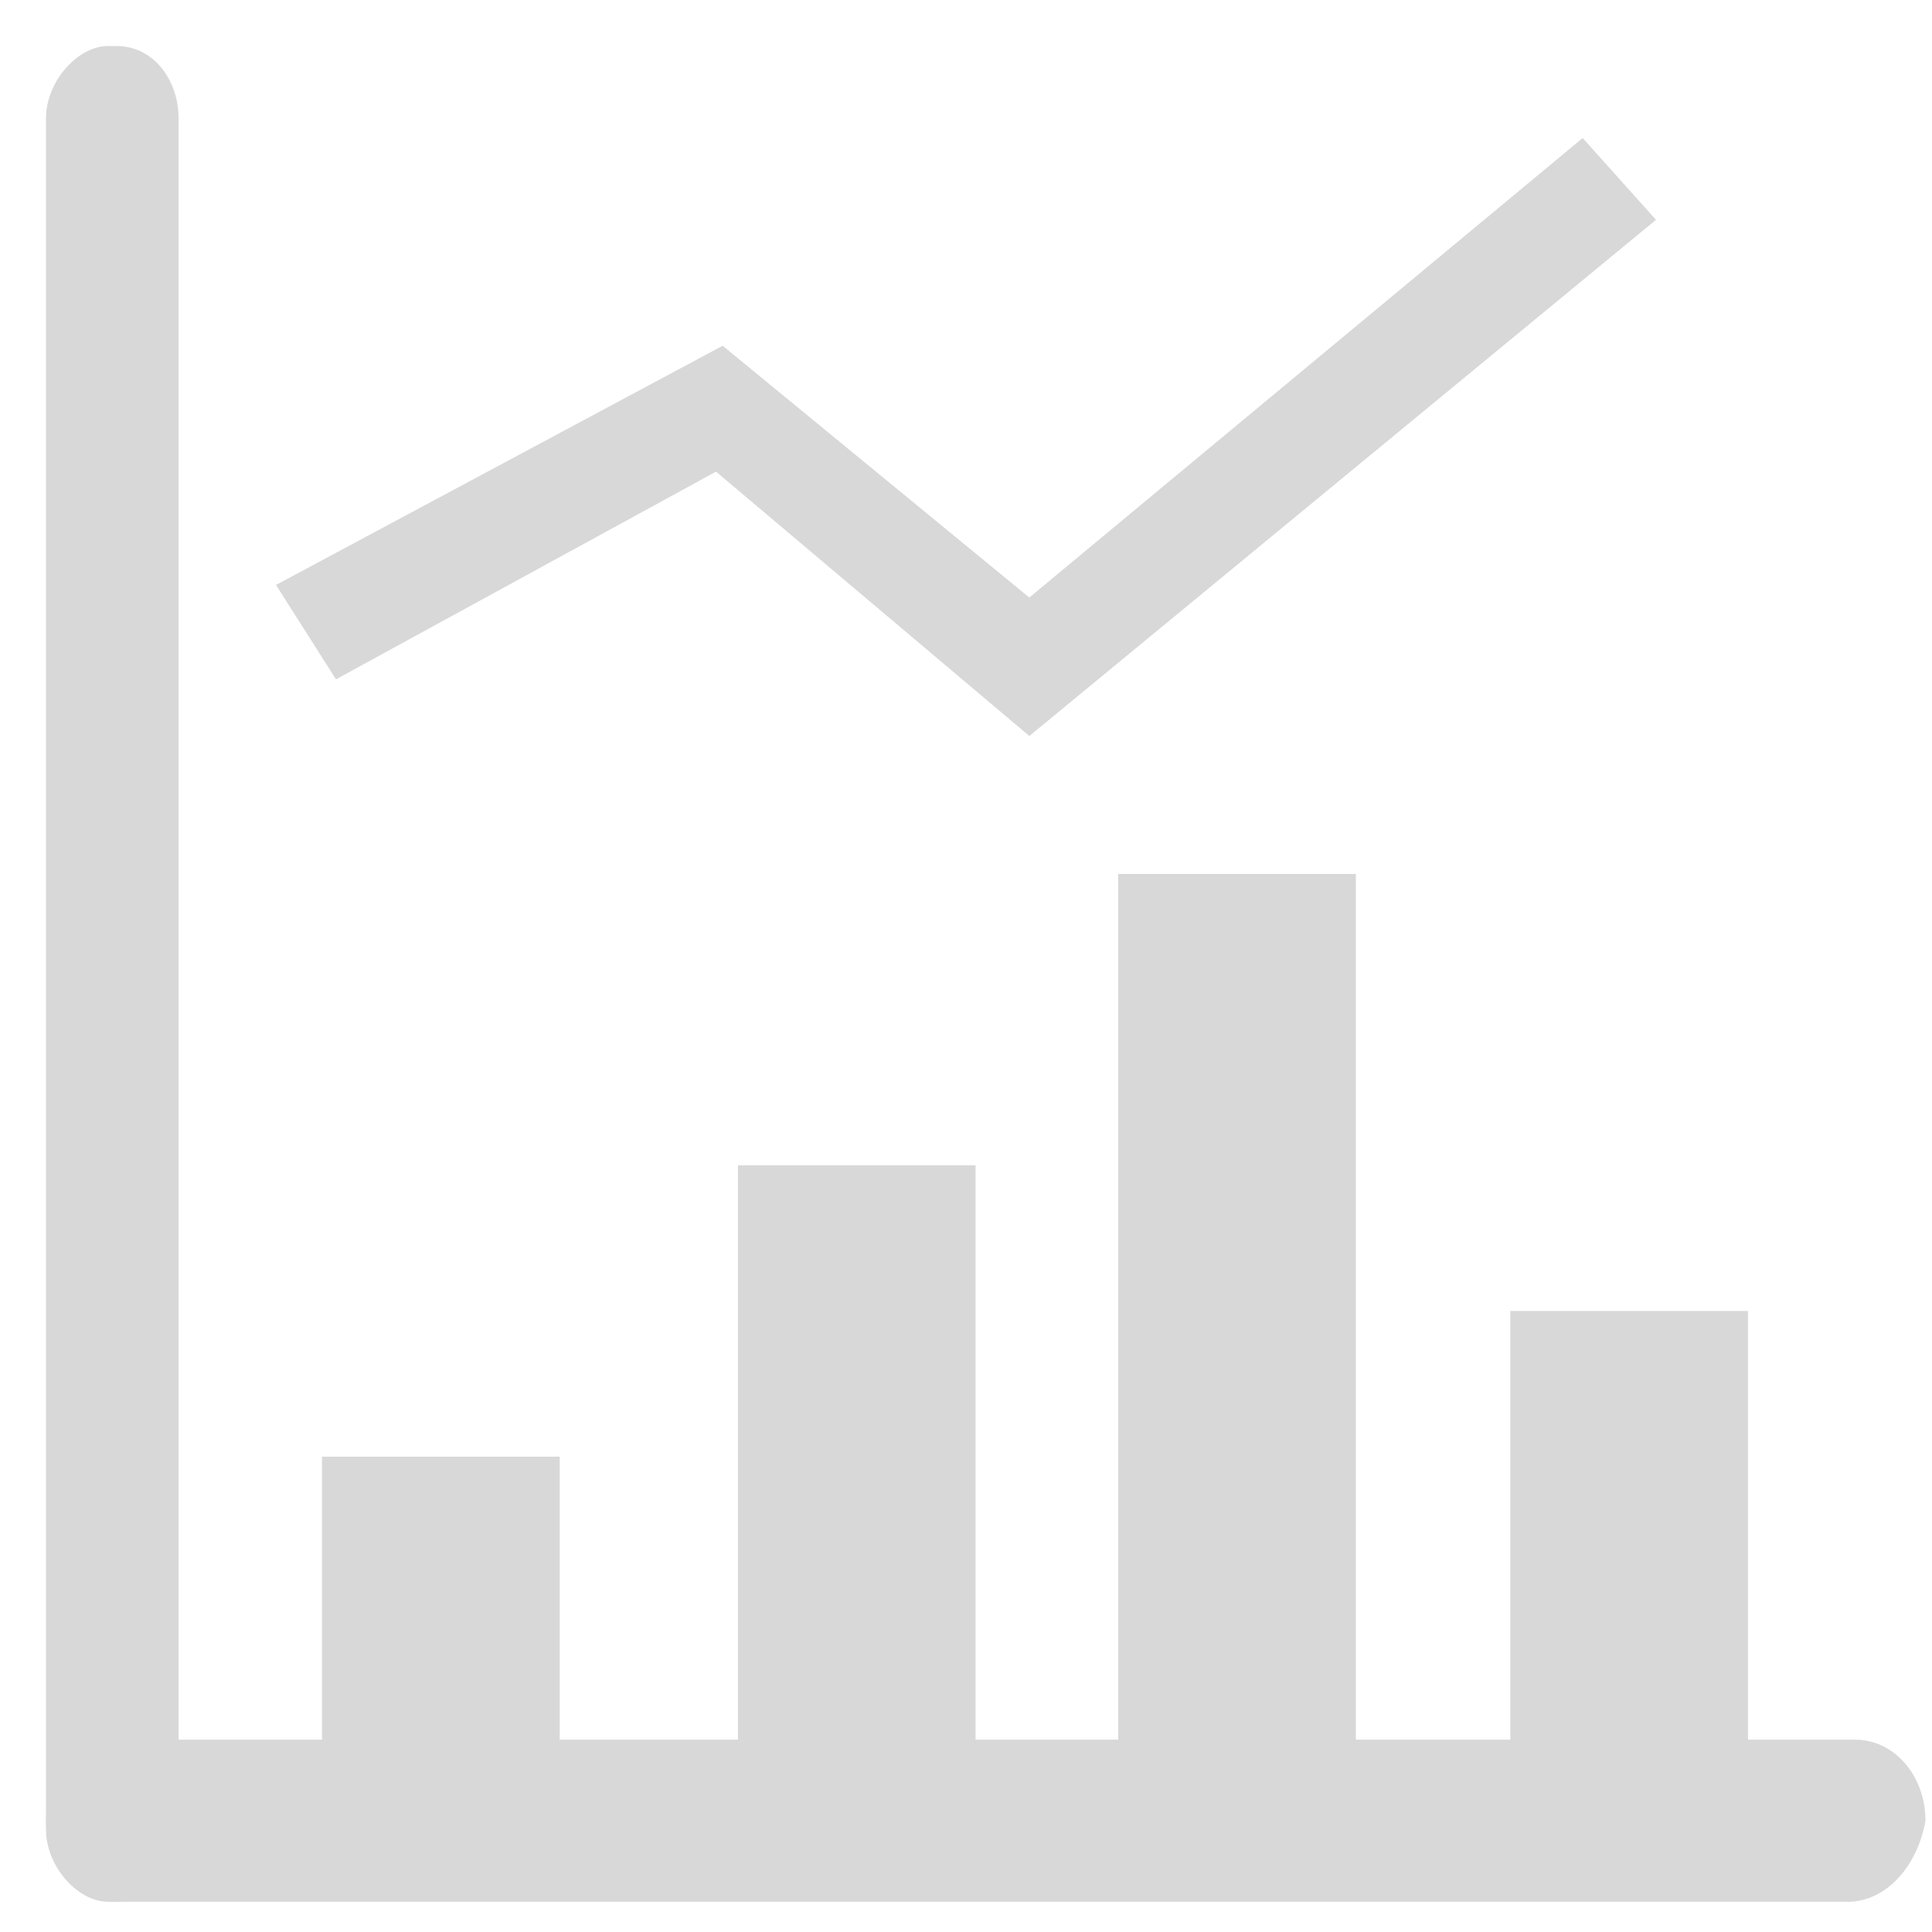 <?xml version="1.0" standalone="no"?><!DOCTYPE svg PUBLIC "-//W3C//DTD SVG 1.1//EN" "http://www.w3.org/Graphics/SVG/1.1/DTD/svg11.dtd"><svg t="1635584661488" class="icon" viewBox="0 0 1024 1024" version="1.1" xmlns="http://www.w3.org/2000/svg" p-id="3612" xmlns:xlink="http://www.w3.org/1999/xlink" width="200" height="200"><defs><style type="text/css"></style></defs><path d="M979.188 1008.006H61.586c-20.675 0-37.205-19.09-37.205-42.984 0-23.869 16.53-42.959 37.205-42.959h921.746c20.675 0 37.205 19.09 37.205 42.959-4.145 23.893-20.675 42.984-41.35 42.984z" fill="#D8D8D8" p-id="3613"></path><path d="M94.647 62.586v907.215c0 19.115-16.53 38.205-33.061 38.205h-4.145c-16.53 0-33.061-19.09-33.061-38.205V62.586C24.381 43.471 40.911 24.381 57.442 24.381h4.145c20.651 0 33.061 19.09 33.061 38.205zM545.573 390.095L877.714 116.517 838.851 73.143l-293.303 243.566-162.523-133.461-236.739 126.781 31.793 50.03 201.411-110.08L545.573 390.095z" fill="#D8D8D8" p-id="3614"></path><path d="M592.652 463.238h125.976v463.238h-125.976V463.238z m207.848 231.619H926.476V926.476h-125.976v-231.619z m-409.381-77.214h125.952V926.476h-125.952V617.643zM170.667 772.072h125.976V926.476H170.667v-154.405z" fill="#D8D8D8" p-id="3615"></path></svg>